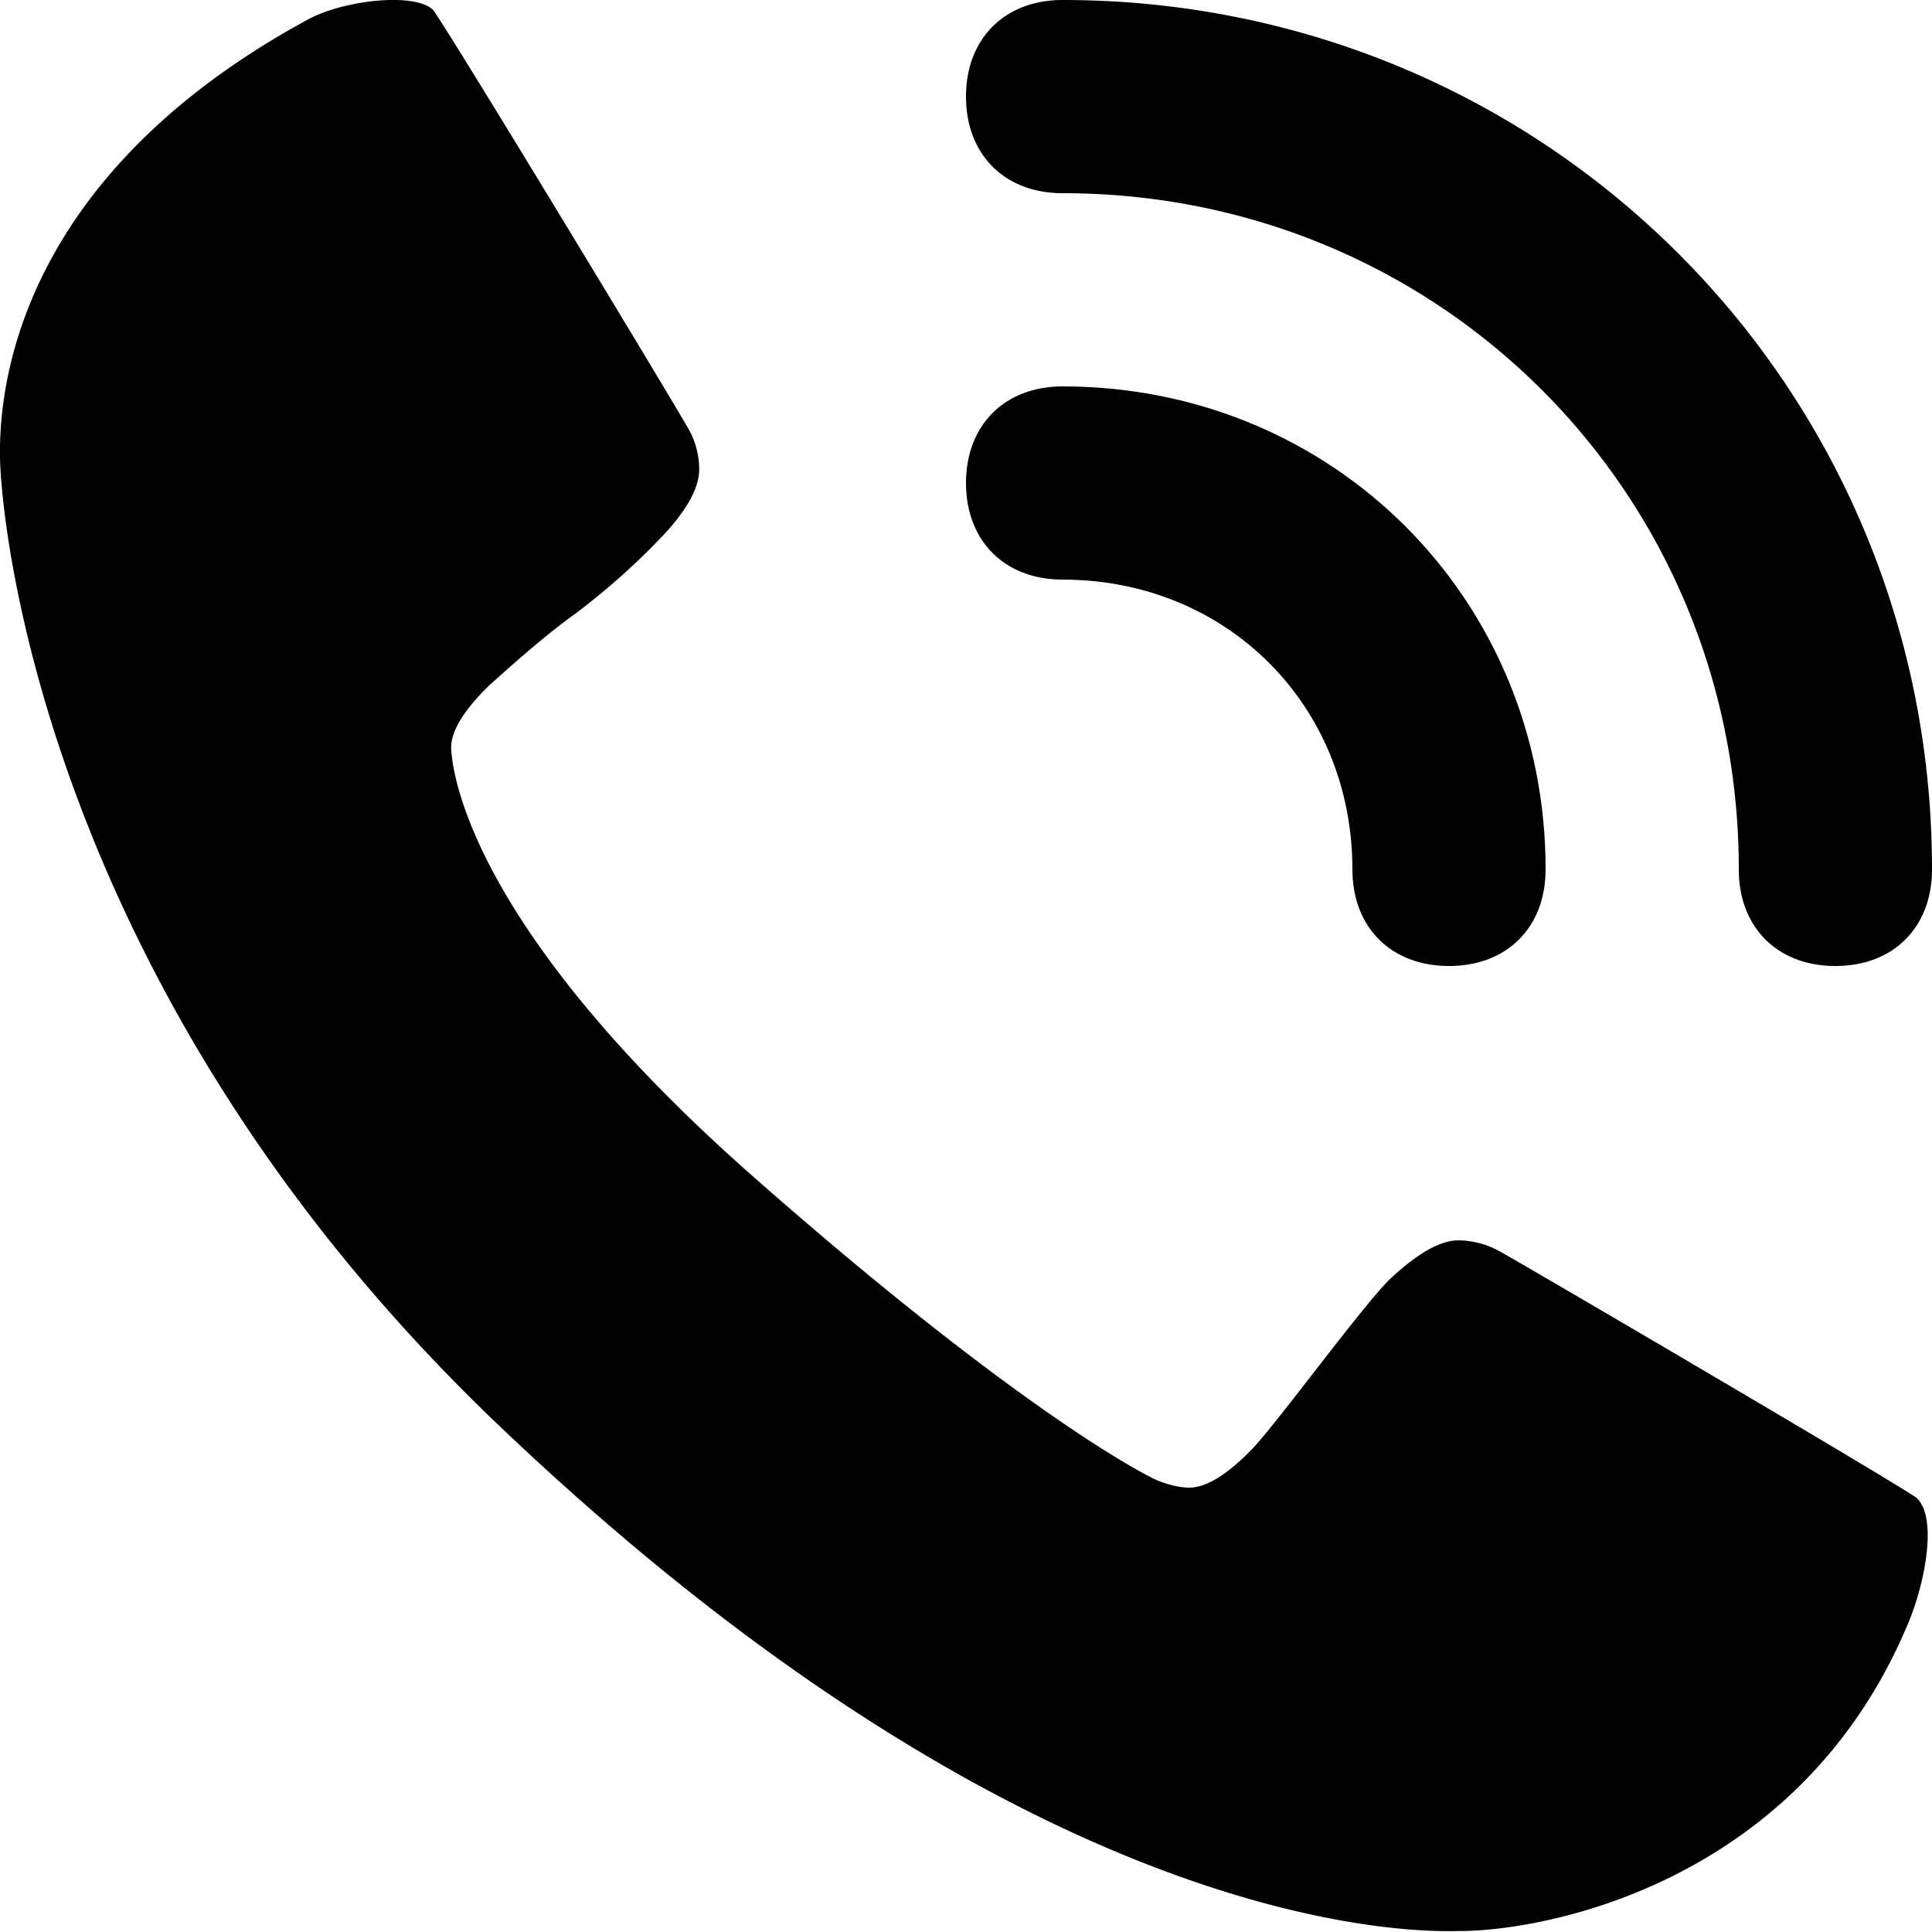 <svg xmlns="http://www.w3.org/2000/svg" viewBox="0 0 20 20">
  <path d="M19.845 15.51c-.08-.08-4.206-2.5-4.346-2.57a.9.9 0 0 0-.4-.1c-.189 0-.419.13-.709.4-.28.27-1.168 1.49-1.428 1.76s-.48.4-.65.4c-.08 0-.19-.02-.319-.07-.13-.05-1.449-.73-4.196-3.15s-3.107-4-3.127-4.44c0-.17.13-.39.4-.65.28-.25.57-.51.89-.74q.476-.36.878-.78c.27-.28.4-.52.4-.71 0-.13-.03-.27-.1-.4C7.068 4.32 4.57.19 4.48.1c-.19-.18-.92-.1-1.289.1C.205 1.82-.045 4 .005 4.86c.05.89.61 5.58 5.195 9.93 5.694 5.41 9.65 5.2 9.91 5.2.869 0 3.516-.48 4.645-3.19.16-.38.31-1.07.09-1.29M11 2c-.6 0-1-.4-1-1s.4-1 1-1c5 0 9 4 9 9 0 .6-.4 1-1 1s-1-.4-1-1c0-3.9-3.1-7-7-7"/>
  <path d="M11 6c-.6 0-1-.4-1-1s.4-1 1-1c2.8 0 5 2.2 5 5 0 .6-.4 1-1 1s-1-.4-1-1c0-1.7-1.3-3-3-3"/>
</svg>
